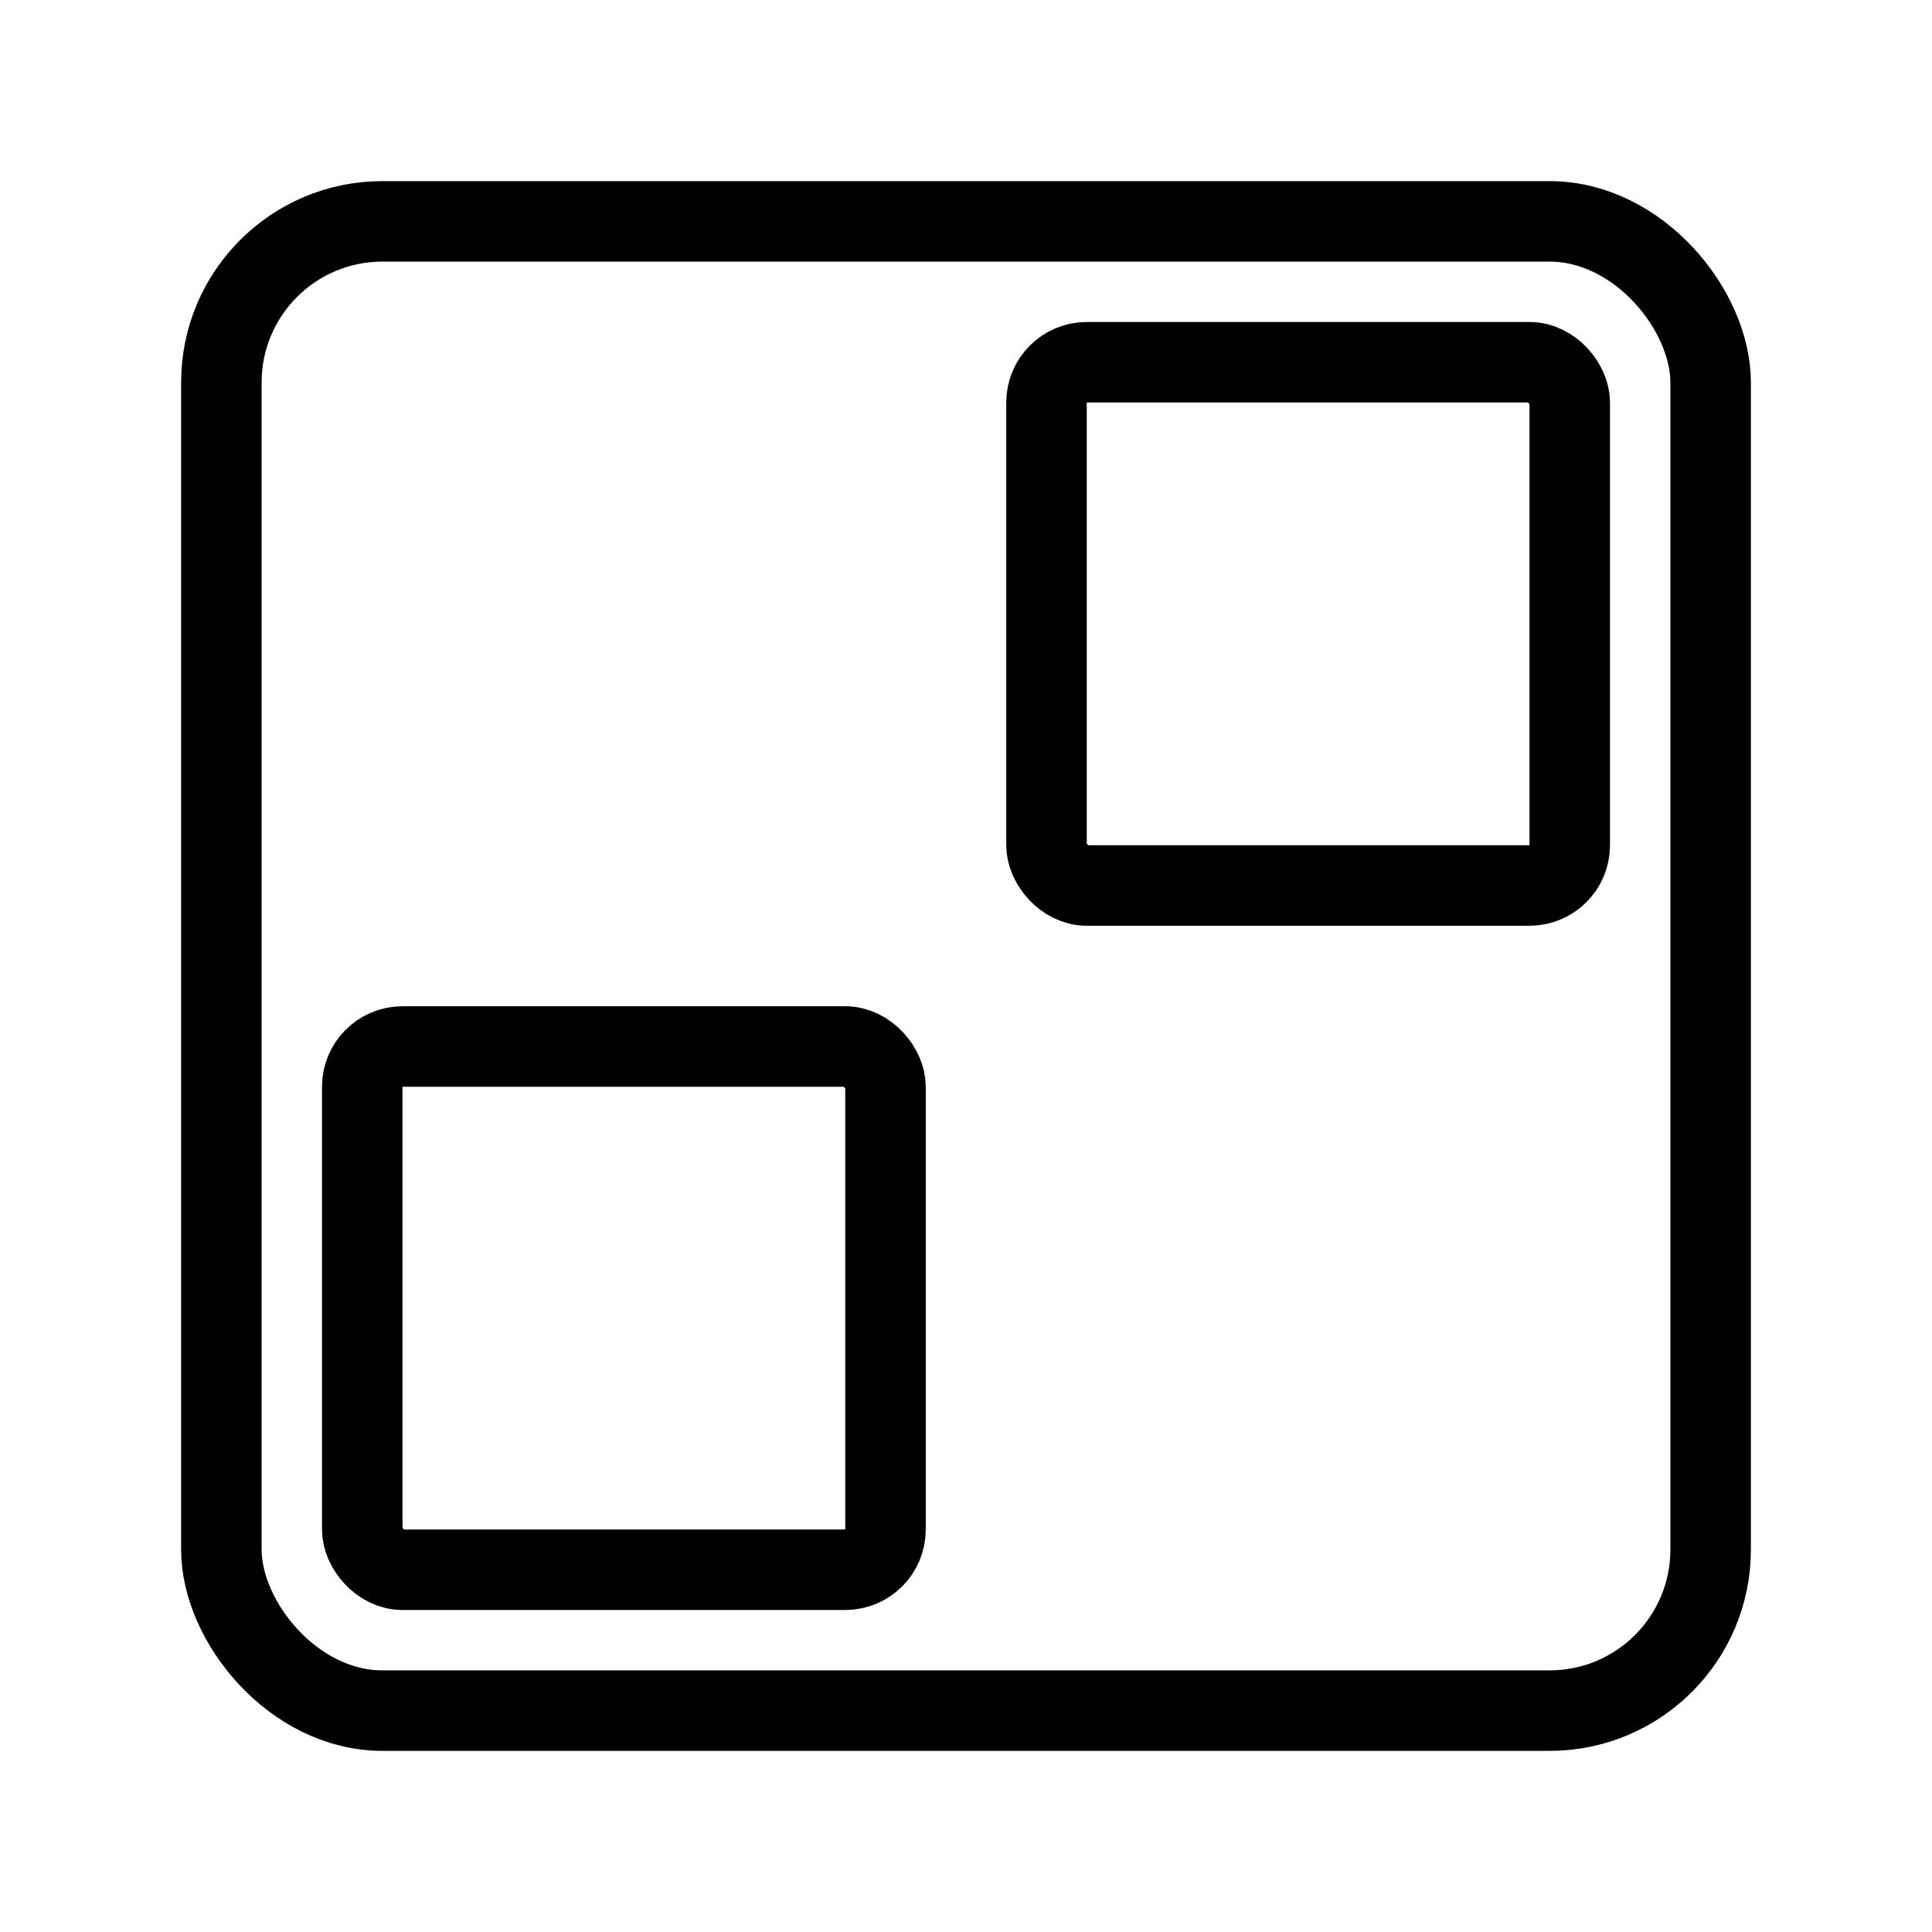 <?xml version="1.0" encoding="UTF-8"?><svg id="b" xmlns="http://www.w3.org/2000/svg" viewBox="0 0 48 48"><defs><style>.c{stroke-width:2px;fill:none;stroke:#000;stroke-linecap:round;stroke-linejoin:round;}</style></defs><rect class="c" x="26" y="9" width="13" height="13" rx="1" ry="1"/><rect class="c" x="9" y="26" width="13" height="13" rx="1" ry="1"/><rect class="c" x="5.5" y="5.5" width="37" height="37" rx="4" ry="4"/></svg>